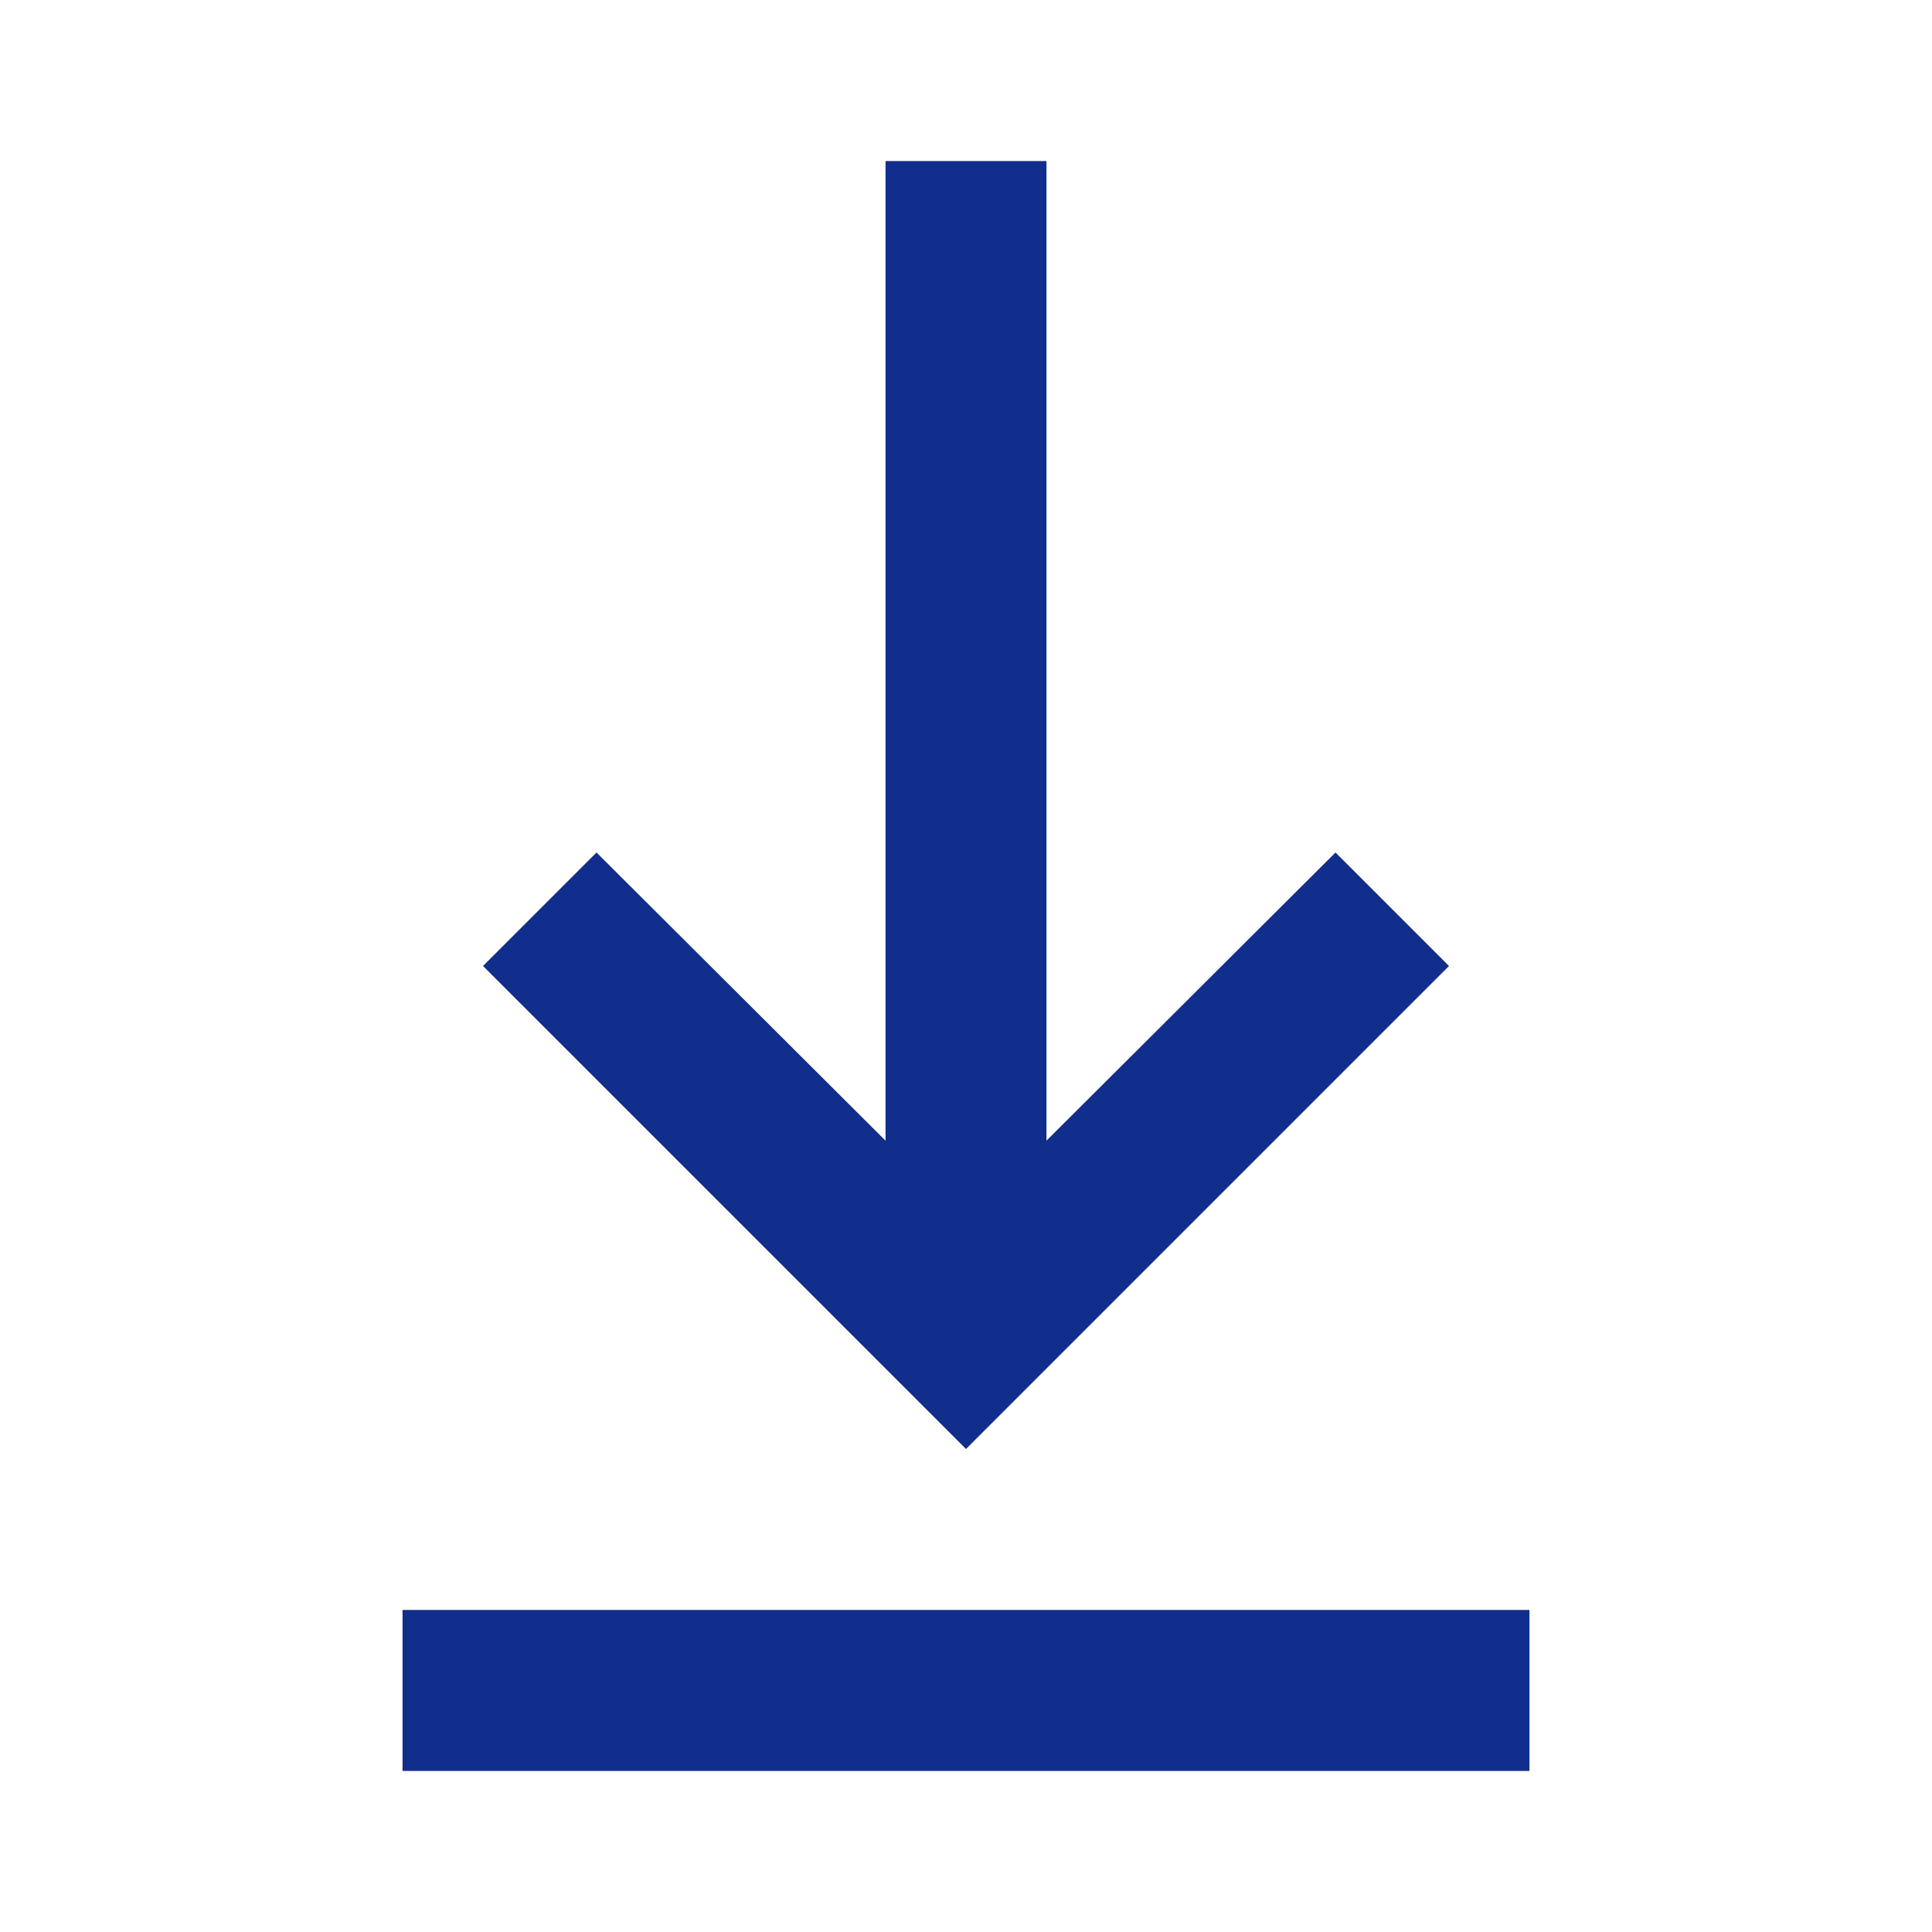 <svg width="20" height="20" viewBox="0 0 20 20" fill="none" xmlns="http://www.w3.org/2000/svg">
<path d="M15.833 18.333H4.167V16.666H15.833V18.333ZM10 15L5 10L6.175 8.825L9.167 11.808V1.667H10.833V11.808L13.825 8.825L15 10L10 15Z" fill="#112E8D"/>
</svg>
